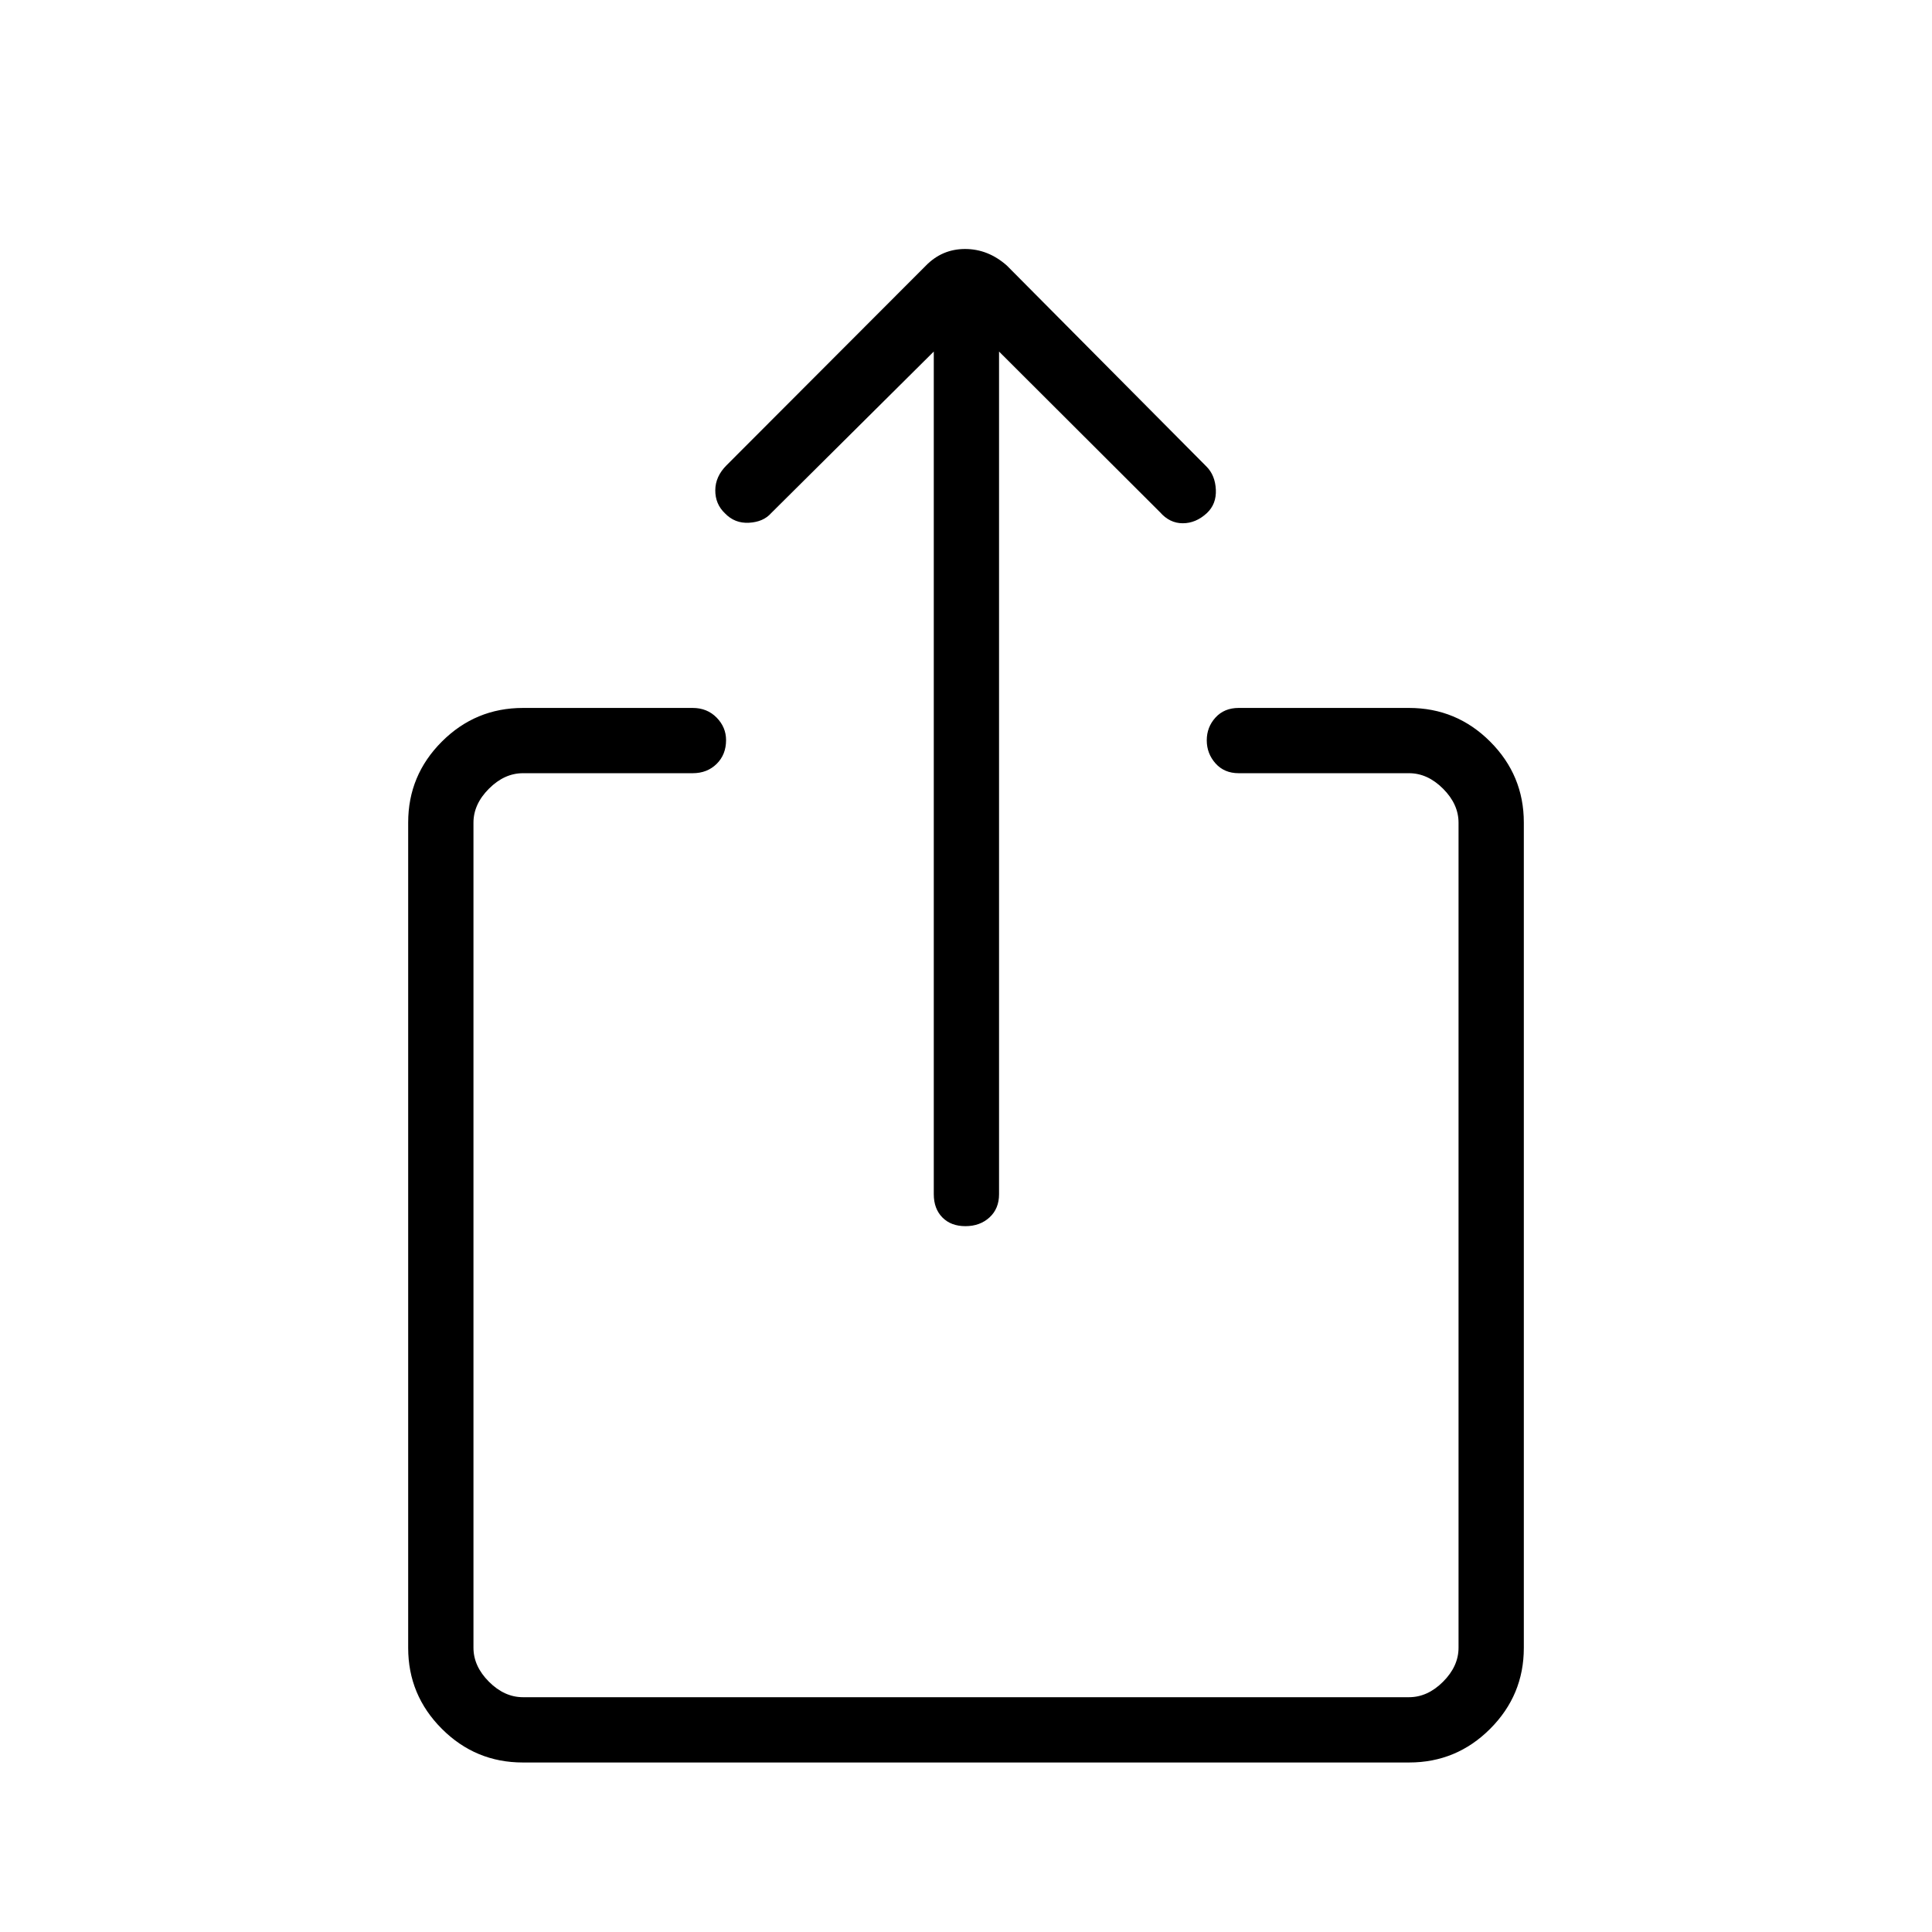 <svg xmlns="http://www.w3.org/2000/svg" height="40" viewBox="0 -960 960 960" width="40"><path d="M259.77-84.23q-23.49 0-40.22-16.73-16.73-16.74-16.73-40.19v-410.16q0-23.46 16.73-40.19 16.73-16.73 40.32-16.73h84.34q7.16 0 11.87 4.79 4.7 4.8 4.7 11.19 0 7.22-4.7 11.84-4.71 4.61-11.87 4.61h-84.34q-9.23 0-16.92 7.7-7.69 7.69-7.69 16.92v409.9q0 9.23 7.69 16.92 7.69 7.69 16.92 7.69h440.26q9.23 0 16.92-7.69 7.69-7.69 7.69-16.92v-409.9q0-9.23-7.69-16.92-7.69-7.7-16.92-7.7h-84.64q-7.17 0-11.52-4.89-4.34-4.9-4.34-11.45 0-6.55 4.34-11.32 4.35-4.77 11.52-4.77h84.64q23.59 0 40.32 16.73t16.73 40.19v410.16q0 23.45-16.73 40.19-16.73 16.73-40.22 16.73H259.77Zm204.22-701.09-80.81 80.29q-3.86 4.38-10.99 4.78-7.13.4-11.99-4.71-4.83-4.6-4.78-11.45.04-6.85 5.59-12.39l98.96-99.12q8.13-8.36 19.57-8.36t20.75 8.22l99.23 99.91q4.3 4.33 4.63 11.49.32 7.15-4.5 11.65-5.45 5.01-11.94 5.01-6.49 0-11.29-5.47l-80-79.85v418.73q0 7.17-4.74 11.51-4.74 4.35-11.96 4.35-7.22 0-11.48-4.35-4.25-4.34-4.25-11.51v-418.73Z"/></svg>